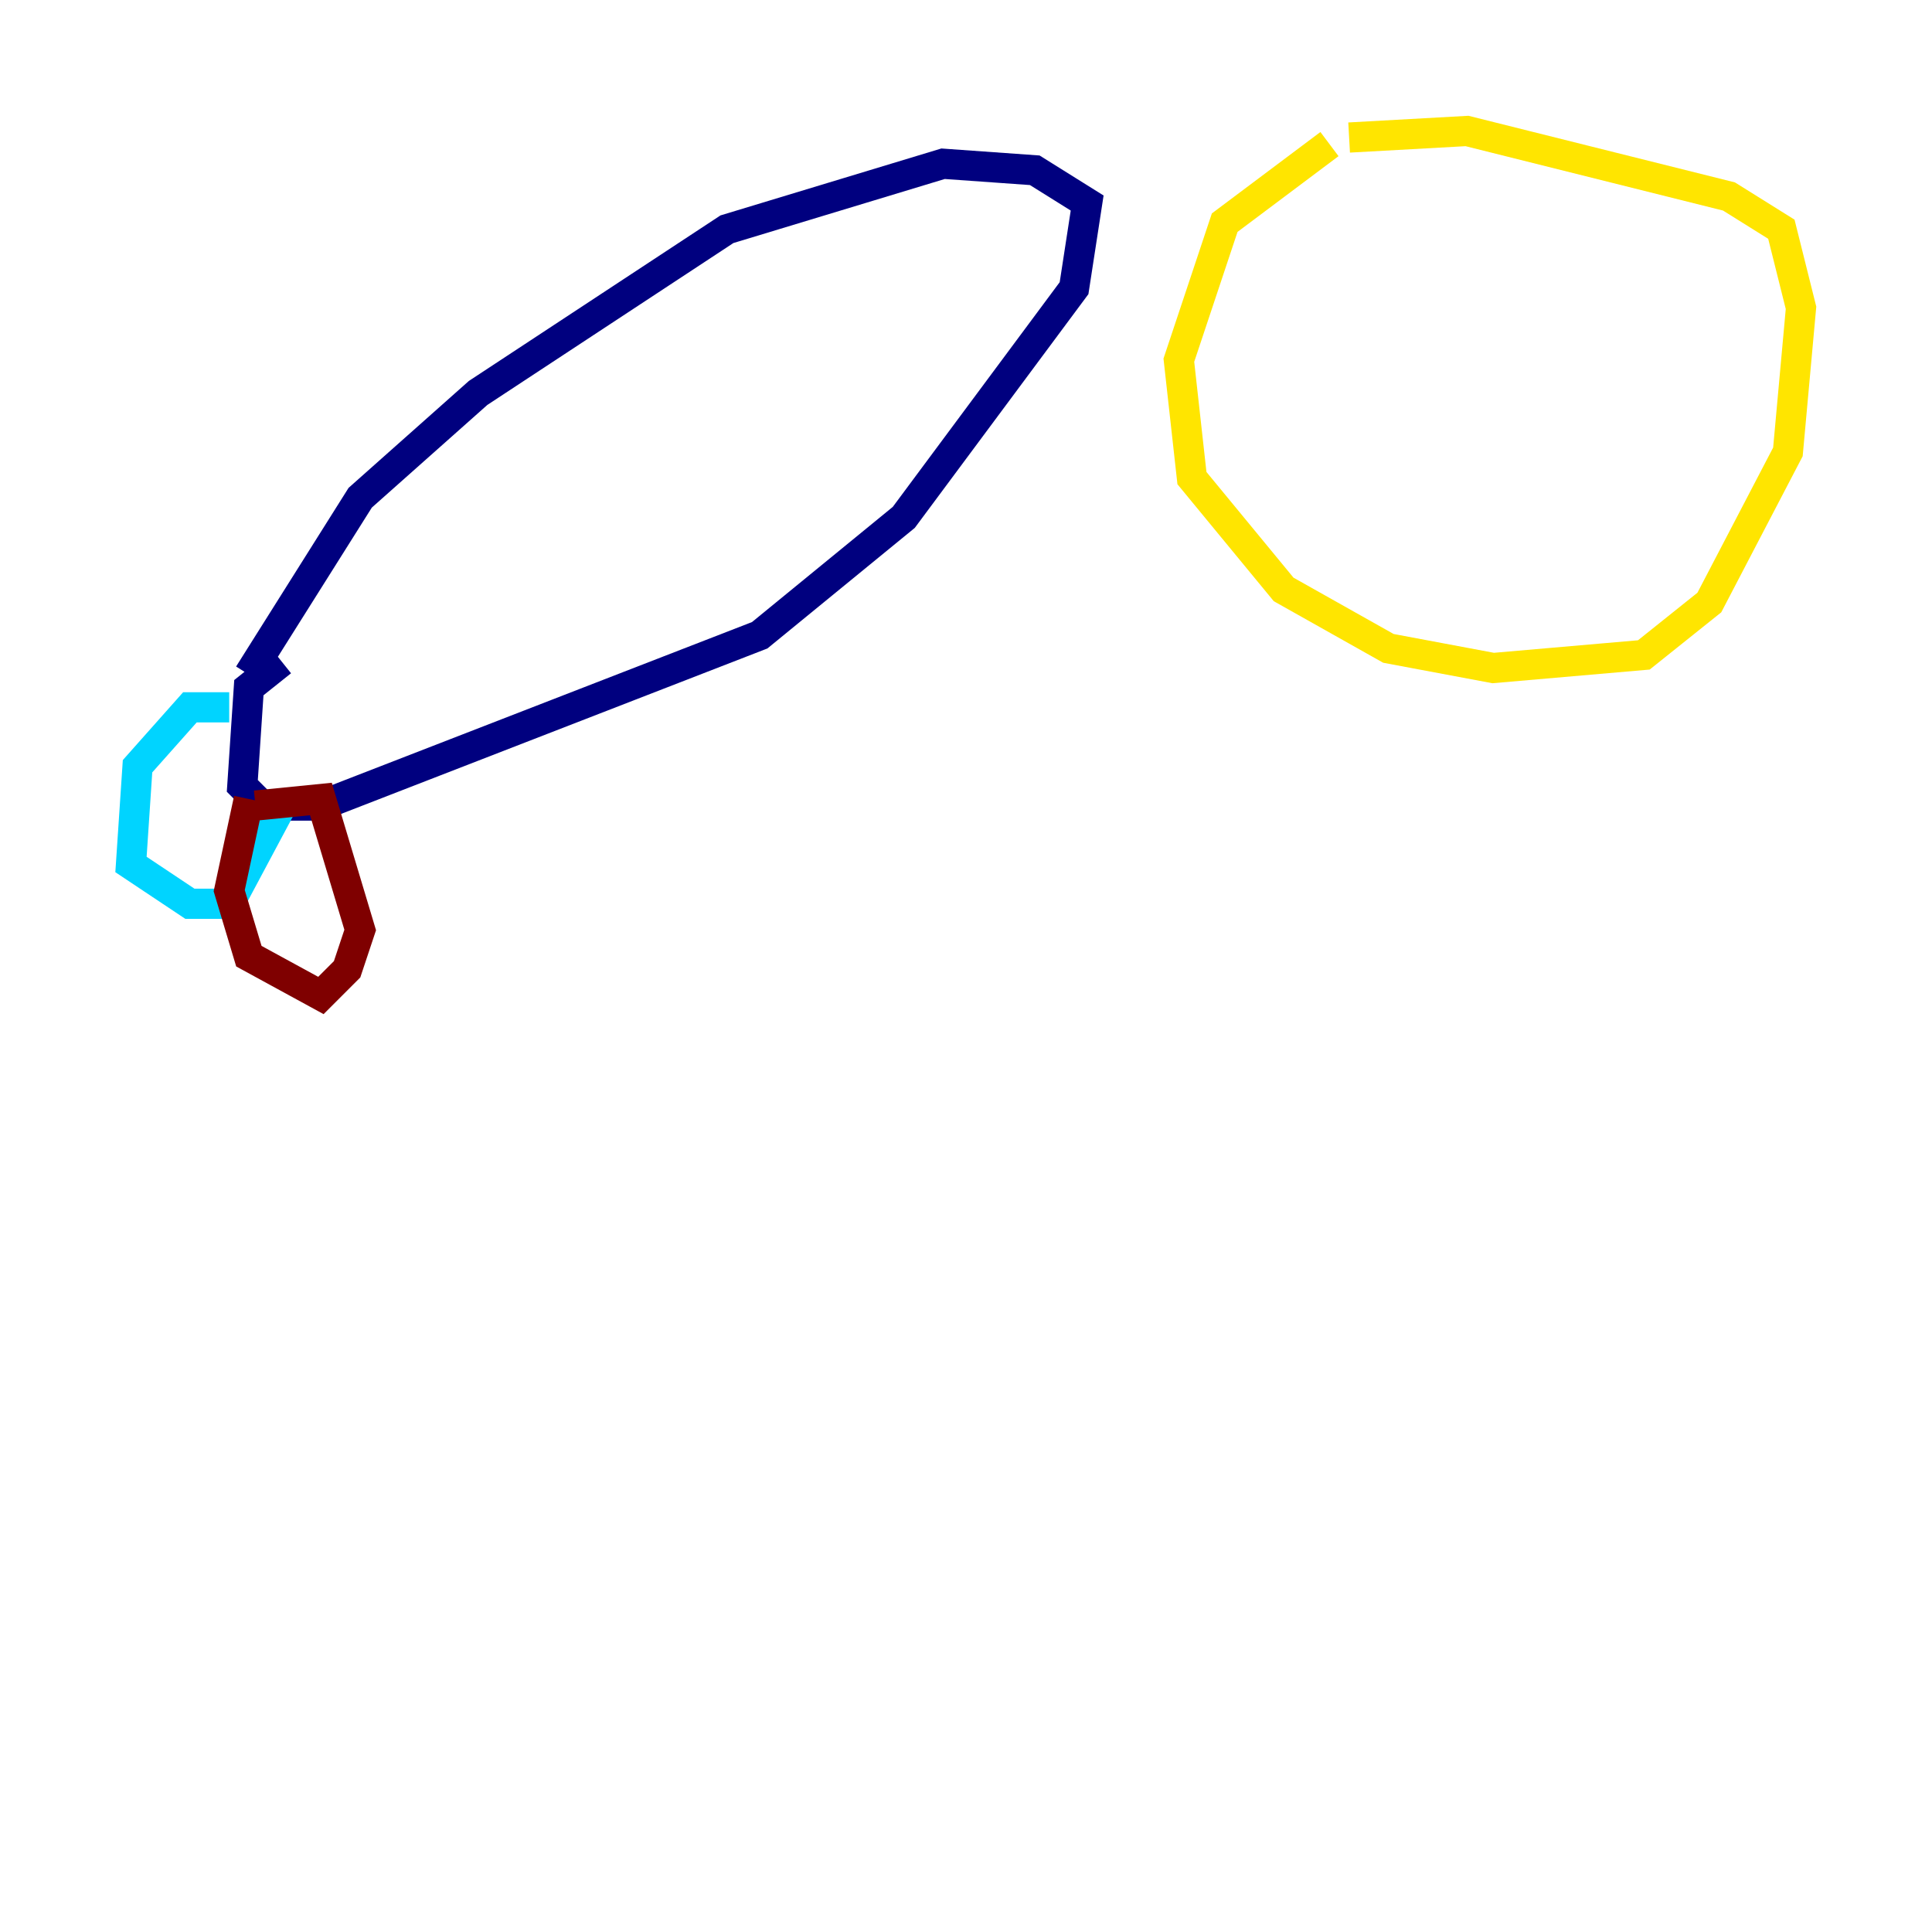 <?xml version="1.0" encoding="utf-8" ?>
<svg baseProfile="tiny" height="128" version="1.2" viewBox="0,0,128,128" width="128" xmlns="http://www.w3.org/2000/svg" xmlns:ev="http://www.w3.org/2001/xml-events" xmlns:xlink="http://www.w3.org/1999/xlink"><defs /><polyline fill="none" points="18.658,43.824 16.488,45.559 16.054,52.068 17.356,53.37 21.261,53.37 50.332,42.088 59.878,34.278 71.159,19.091 72.027,13.451 68.556,11.281 62.481,10.848 48.163,15.186 31.675,26.034 23.864,32.976 16.488,44.691" stroke="#00007f" stroke-width="2" /><polyline fill="none" points="15.186,46.861 12.583,46.861 9.112,50.766 8.678,57.275 12.583,59.878 15.186,59.878 18.658,53.37" stroke="#00d4ff" stroke-width="2" /><polyline fill="none" points="88.081,9.546 81.139,14.752 78.102,23.864 78.969,31.675 85.044,39.051 91.986,42.956 98.929,44.258 108.909,43.39 113.248,39.919 118.454,29.939 119.322,20.393 118.02,15.186 114.549,13.017 97.193,8.678 89.383,9.112" stroke="#ffe500" stroke-width="2" /><polyline fill="none" points="16.488,52.936 15.186,59.01 16.488,63.349 21.261,65.953 22.997,64.217 23.864,61.614 21.261,52.936 16.922,53.37" stroke="#7f0000" stroke-width="2" /></svg>